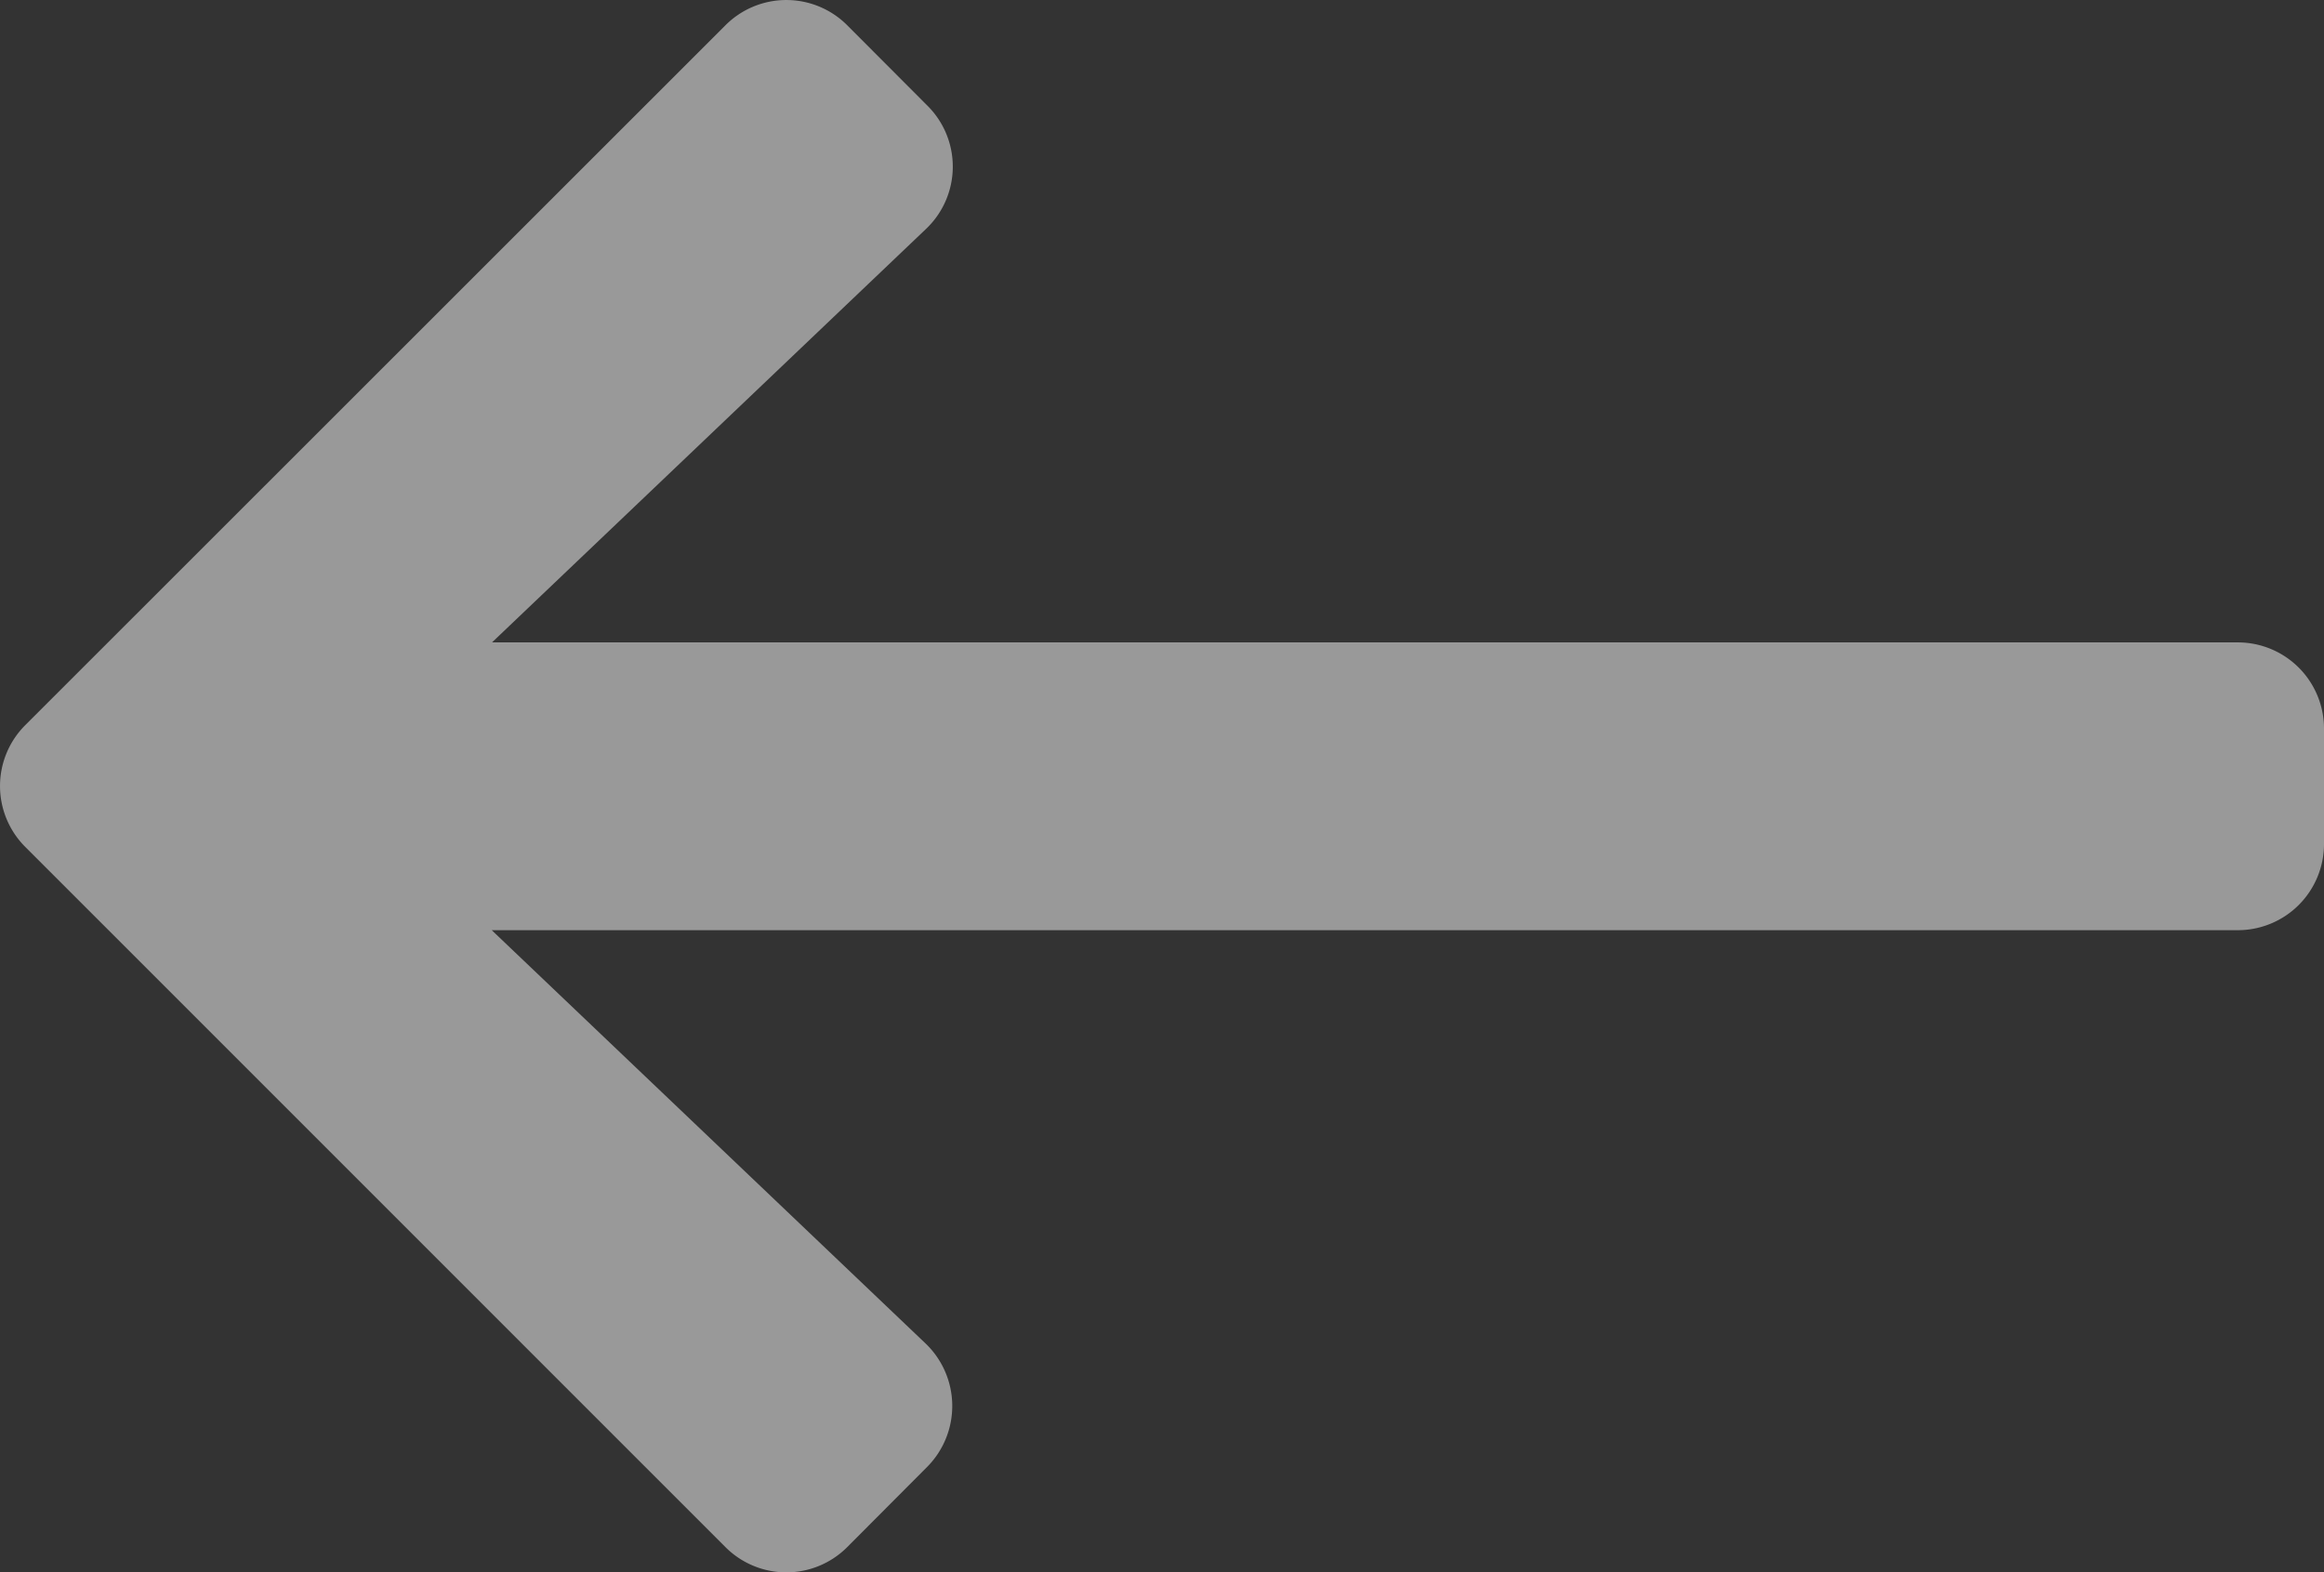 <svg xmlns="http://www.w3.org/2000/svg" width="34.387" height="23.264" viewBox="0 0 34.387 23.264">
  <rect x="0" y="0" width="34.387" height="23.264" fill="#333333" stroke="none"/>
  <path id="Icon_awesome-arrow-right" data-name="Icon awesome-arrow-right" d="M3.2,4.205,2.021,3.023a1.273,1.273,0,0,0-1.806,0L-10.141,13.374a1.273,1.273,0,0,0,0,1.806L.215,25.536a1.273,1.273,0,0,0,1.806,0L3.2,24.353a1.28,1.28,0,0,0-.021-1.827l-6.42-6.116H22.591a1.275,1.275,0,0,0,1.279-1.279v-1.7a1.275,1.275,0,0,0-1.279-1.279H-3.237l6.42-6.116A1.271,1.271,0,0,0,3.2,4.205Z" transform="translate(10.517 -2.647)" fill="#fff" opacity="0.5"/>
</svg>
